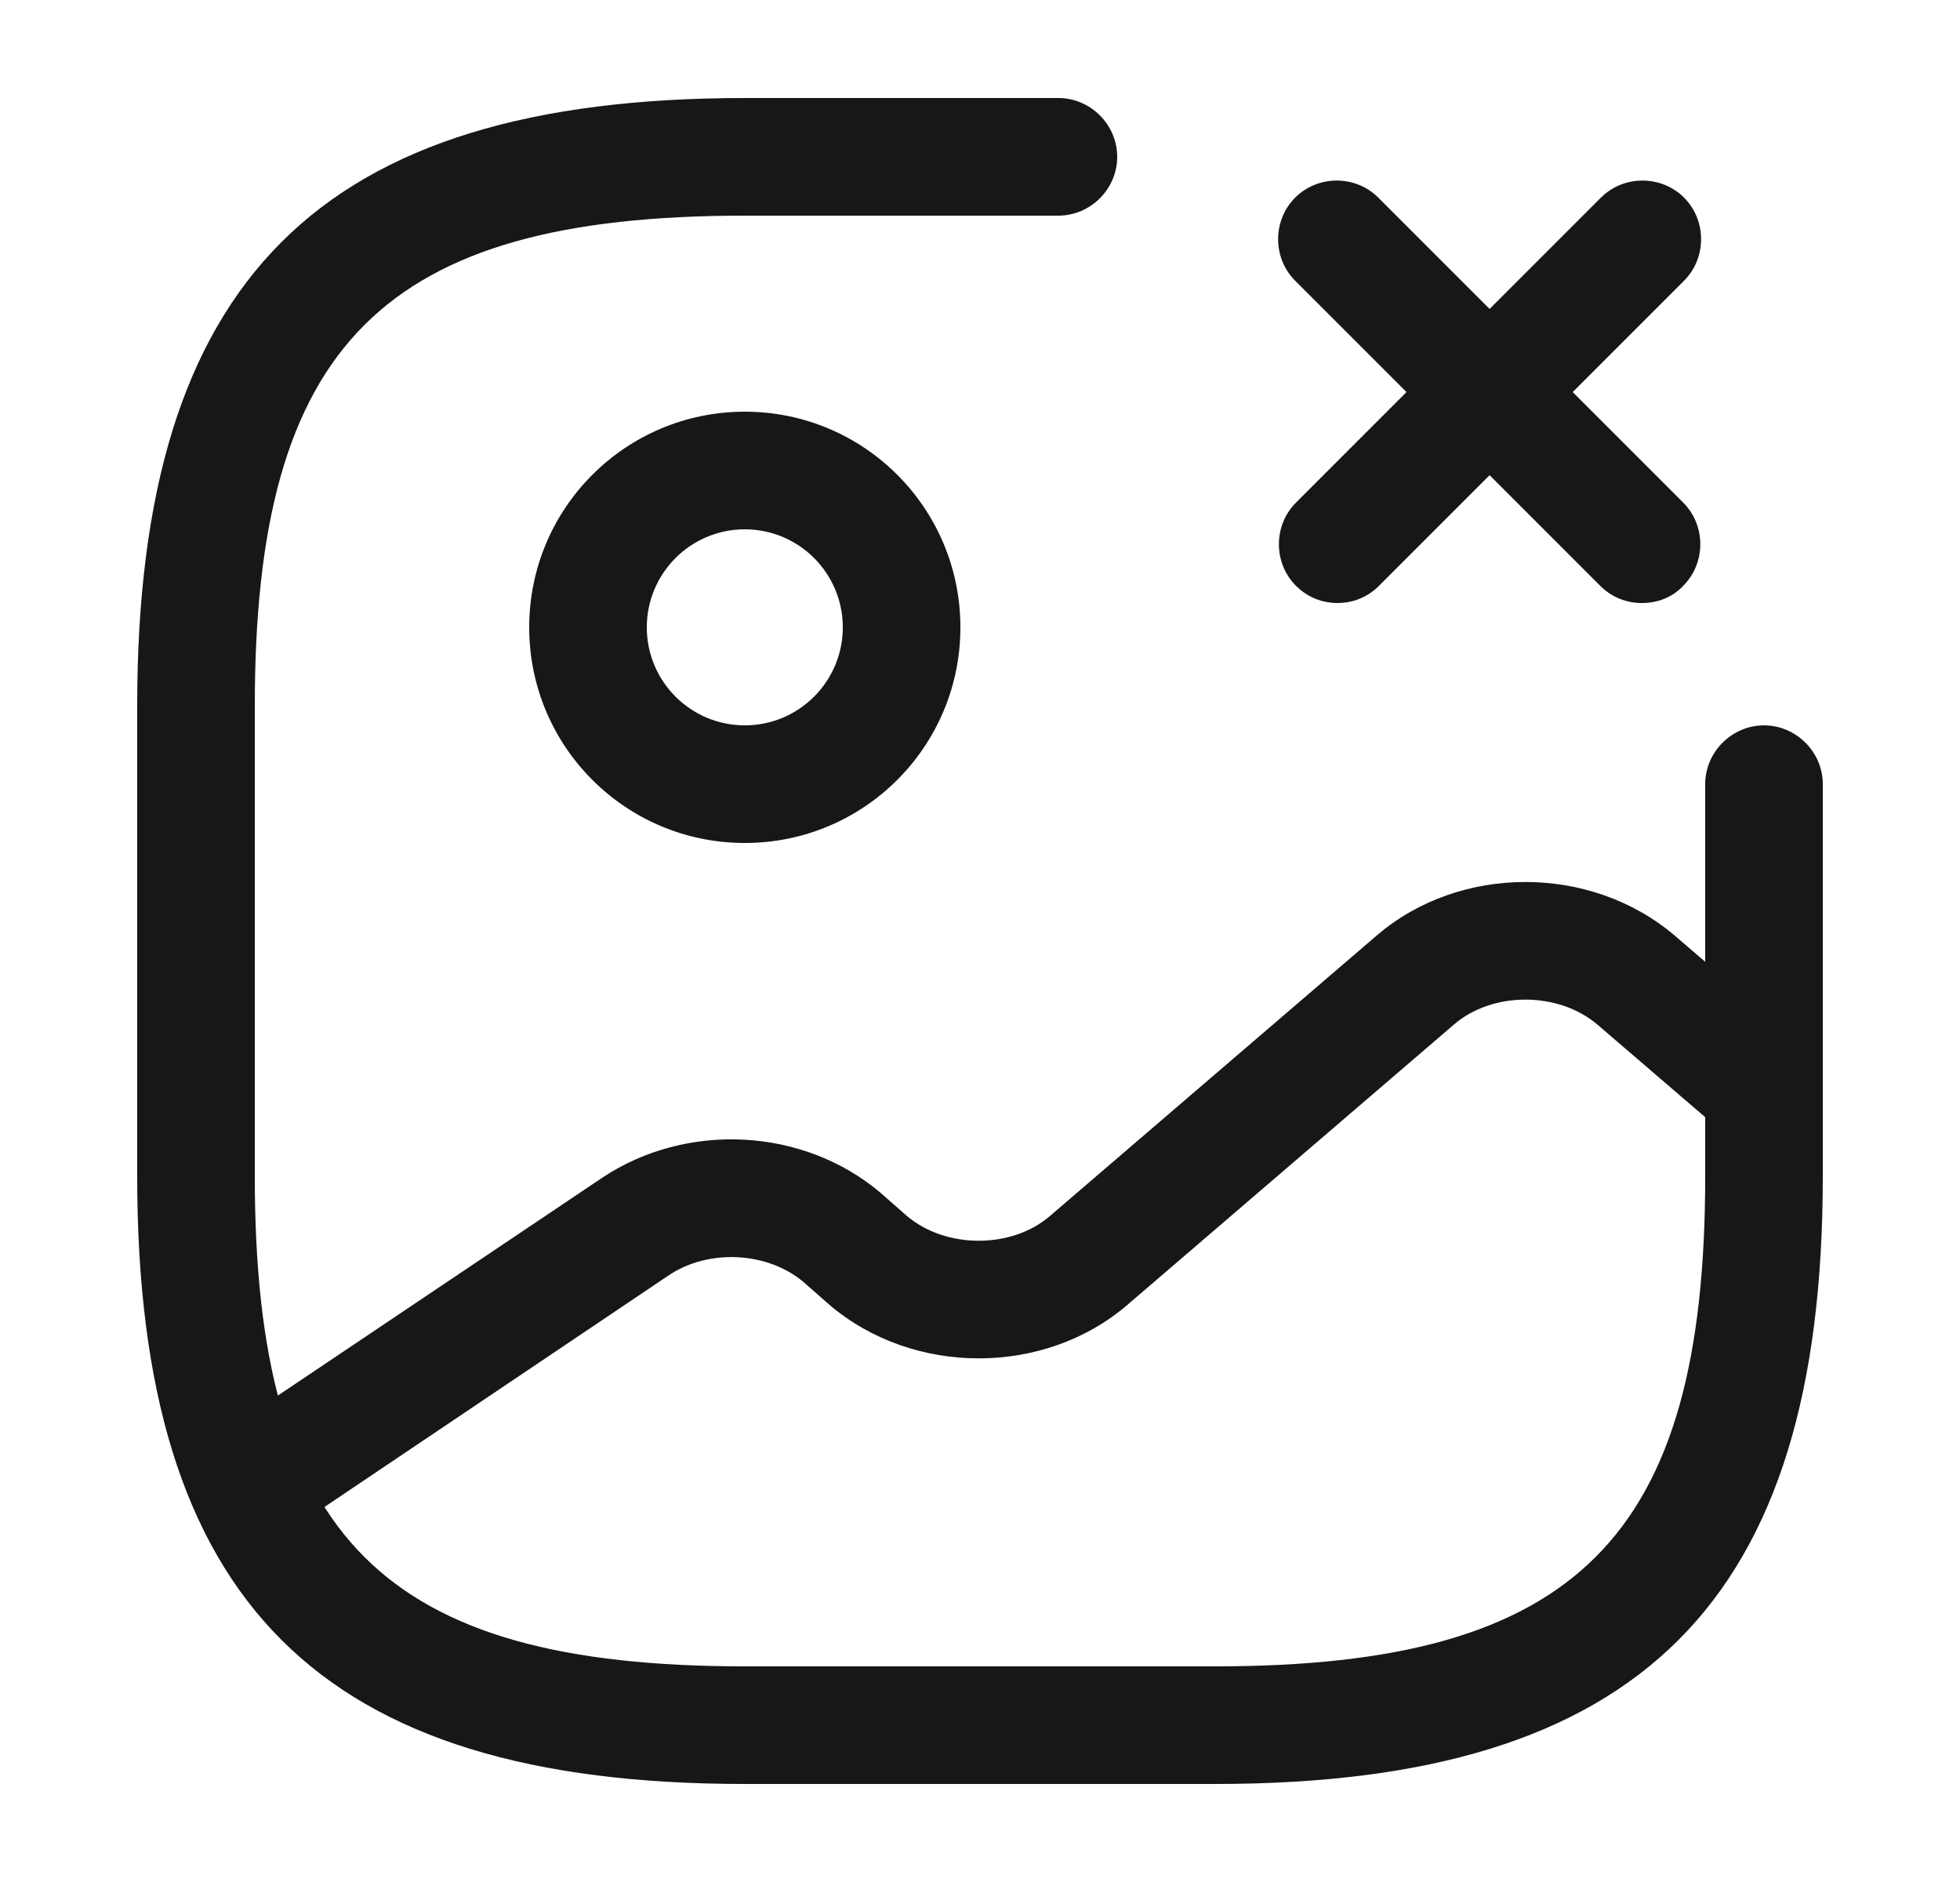 <svg width="25" height="24" viewBox="0 0 25 24" fill="none" xmlns="http://www.w3.org/2000/svg">
<path d="M9.5 10.75C7.98 10.75 6.75 9.52 6.75 8C6.75 6.48 7.98 5.25 9.5 5.25C11.02 5.25 12.25 6.48 12.25 8C12.25 9.52 11.02 10.75 9.5 10.75ZM9.5 6.75C8.81 6.75 8.25 7.31 8.25 8C8.25 8.69 8.81 9.25 9.5 9.25C10.19 9.25 10.75 8.69 10.75 8C10.75 7.31 10.19 6.75 9.5 6.75Z" fill="#171717"/>
<path d="M15.5 22.75H9.5C4.07 22.75 1.75 20.43 1.75 15V9C1.75 3.57 4.07 1.25 9.5 1.25H13.5C13.91 1.25 14.25 1.59 14.25 2C14.25 2.41 13.91 2.75 13.5 2.75H9.5C4.89 2.75 3.25 4.39 3.25 9V15C3.25 19.61 4.89 21.25 9.5 21.25H15.5C20.11 21.25 21.75 19.61 21.75 15V10C21.75 9.59 22.09 9.25 22.5 9.25C22.91 9.25 23.25 9.59 23.25 10V15C23.25 20.43 20.93 22.75 15.5 22.75Z" fill="#171717"/>
<path d="M17.06 7.69C16.87 7.69 16.68 7.62 16.53 7.47C16.24 7.18 16.24 6.7 16.53 6.41L20.42 2.52C20.71 2.23 21.19 2.23 21.48 2.52C21.77 2.81 21.77 3.29 21.48 3.58L17.59 7.47C17.44 7.62 17.25 7.69 17.06 7.69Z" fill="#171717"/>
<path d="M20.94 7.69C20.75 7.69 20.56 7.62 20.41 7.47L16.52 3.58C16.23 3.29 16.23 2.81 16.52 2.52C16.81 2.23 17.29 2.23 17.58 2.52L21.47 6.41C21.76 6.7 21.76 7.18 21.47 7.47C21.33 7.62 21.14 7.69 20.94 7.69Z" fill="#171717"/>
<path d="M3.17 19.7C2.93 19.7 2.69 19.58 2.55 19.37C2.32 19.03 2.41 18.56 2.75 18.33L7.68 15.02C8.76 14.3 10.25 14.38 11.23 15.21L11.56 15.5C12.06 15.93 12.91 15.93 13.4 15.5L17.56 11.93C18.62 11.02 20.29 11.02 21.36 11.93L22.99 13.33C23.3 13.6 23.34 14.07 23.07 14.39C22.8 14.7 22.33 14.74 22.01 14.47L20.38 13.07C19.88 12.64 19.03 12.64 18.54 13.07L14.38 16.64C13.32 17.55 11.65 17.55 10.58 16.64L10.25 16.35C9.79 15.96 9.03 15.92 8.52 16.27L3.6 19.58C3.46 19.66 3.31 19.7 3.17 19.7Z" fill="#171717"/>
</svg>
